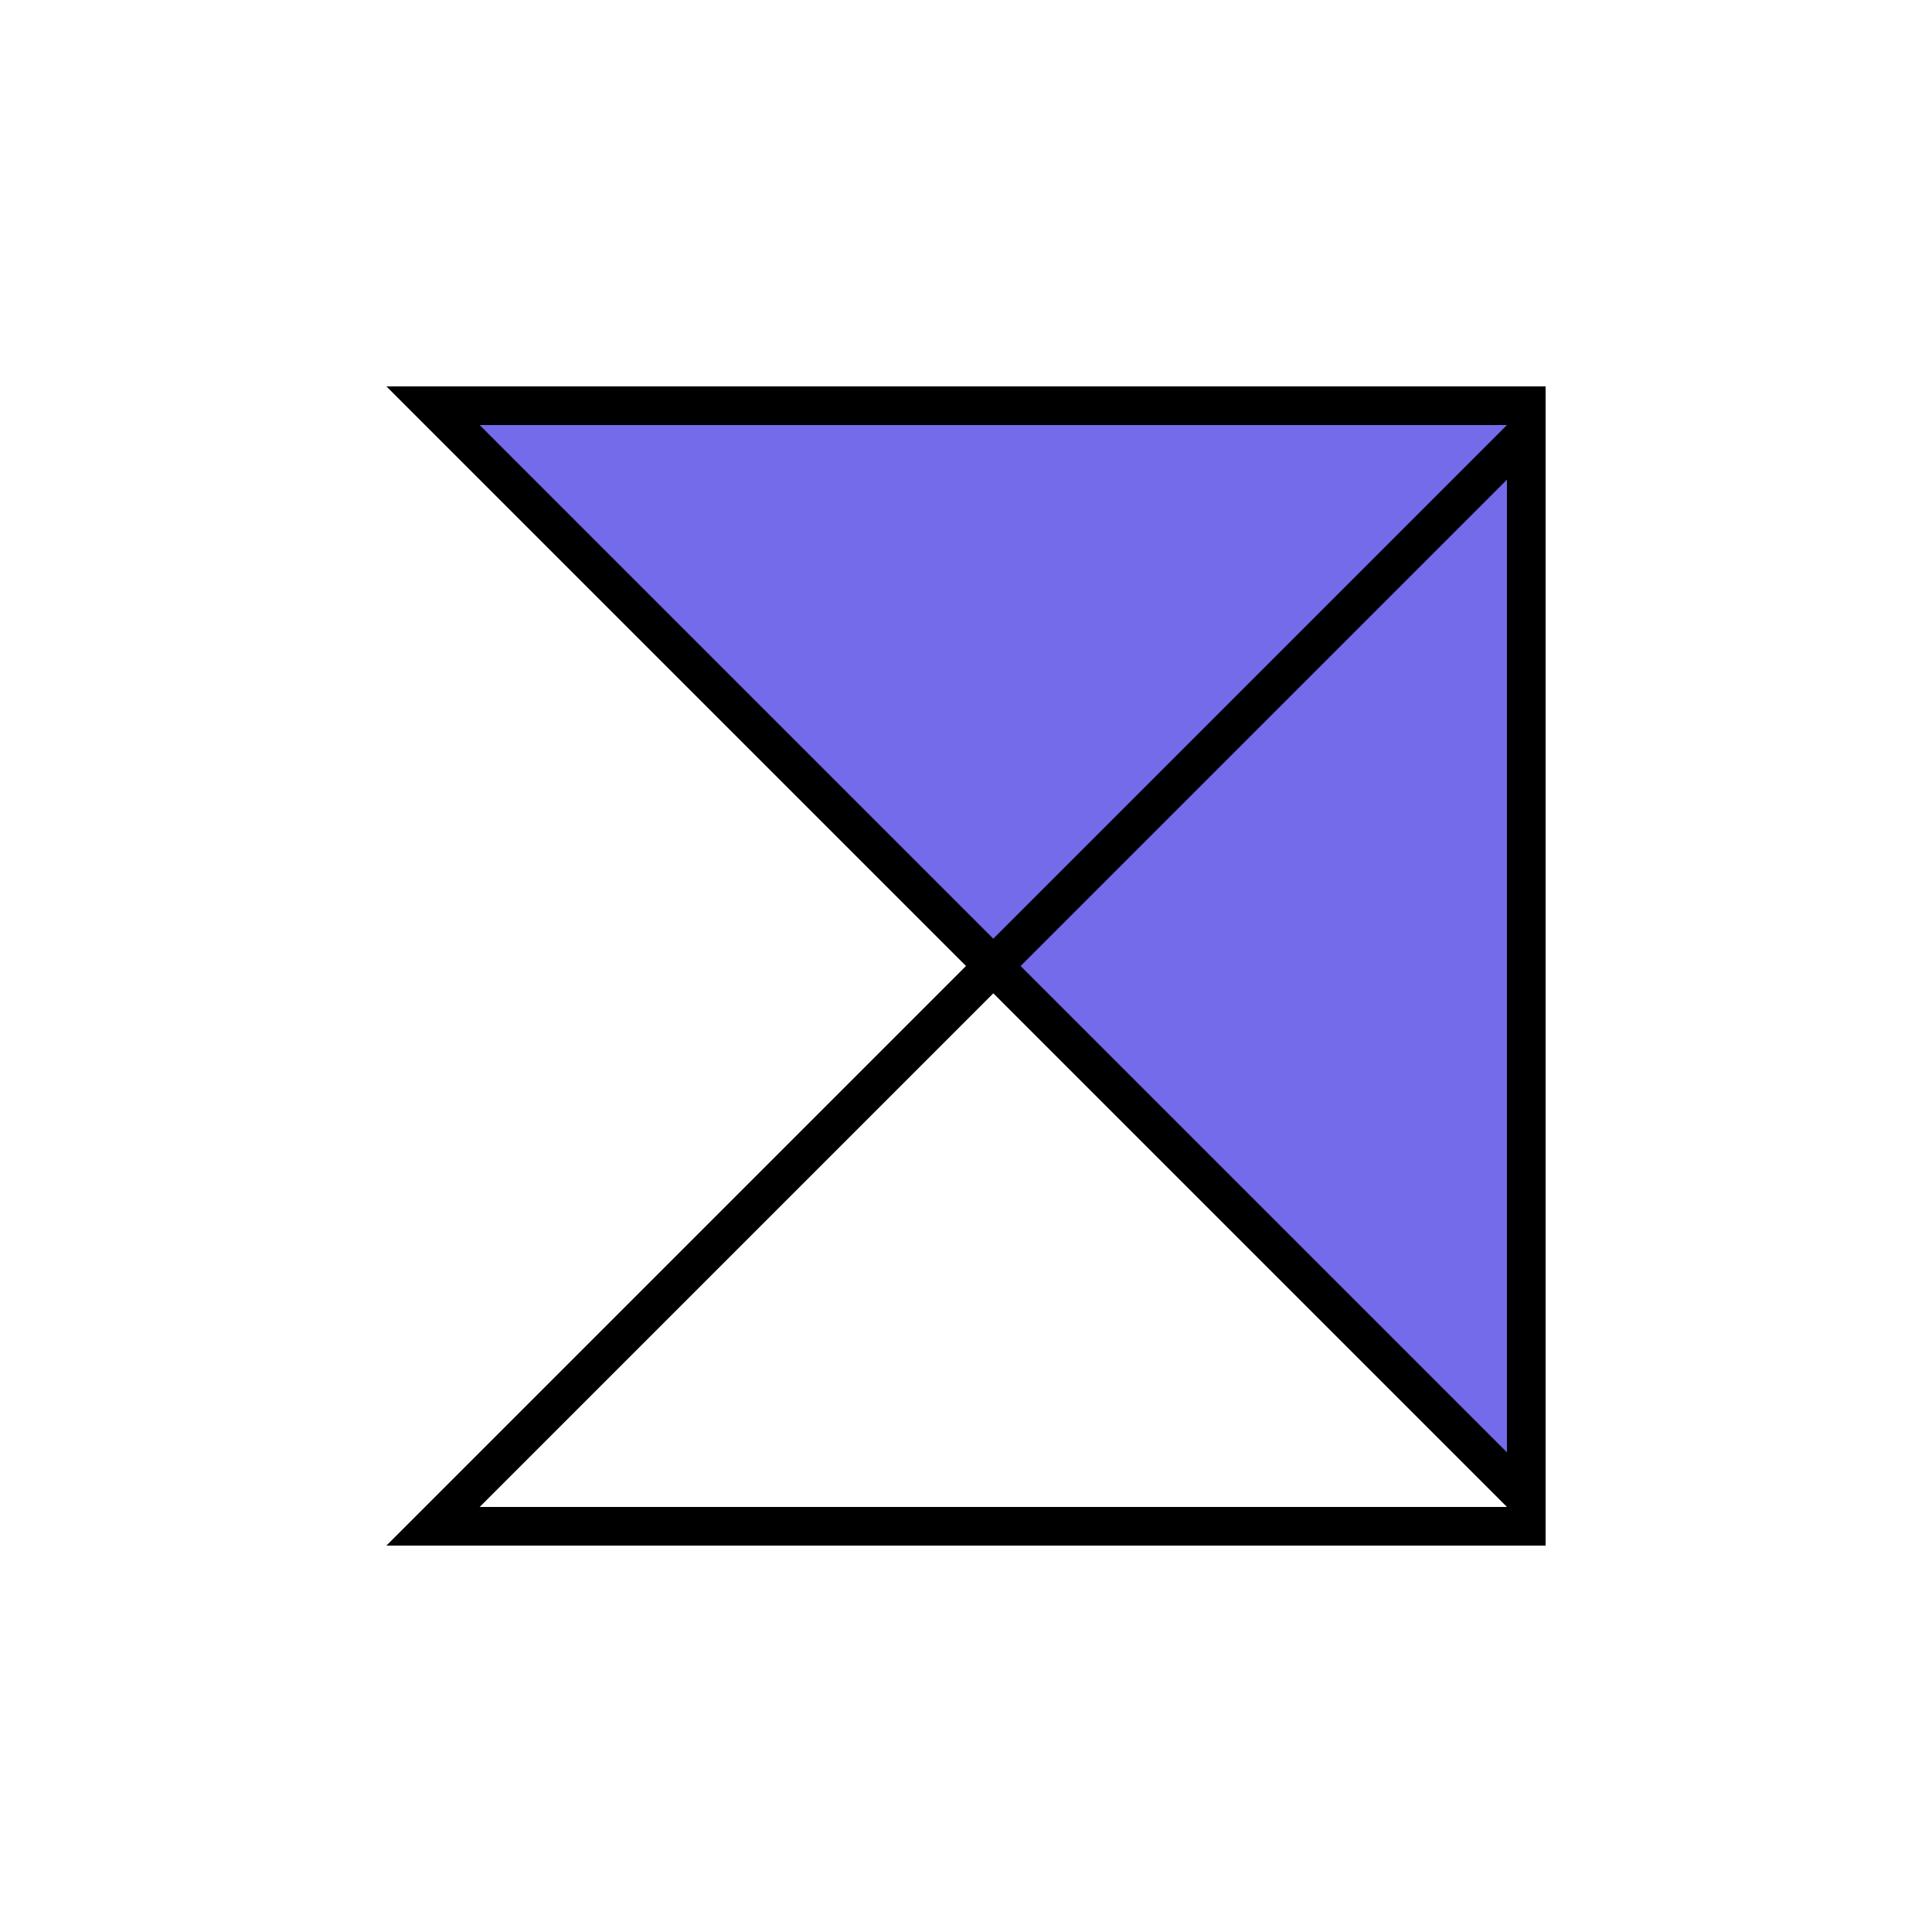 <svg width="200" height="200" viewBox="0 0 200 200" fill="none" xmlns="http://www.w3.org/2000/svg">
<path d="M158 42H44.828L158 155.172V42Z" fill="#746BEB" stroke="black" stroke-width="4"/>
<path d="M158 158H44.828L158 44.828V158Z" stroke="black" stroke-width="4"/>
</svg>
